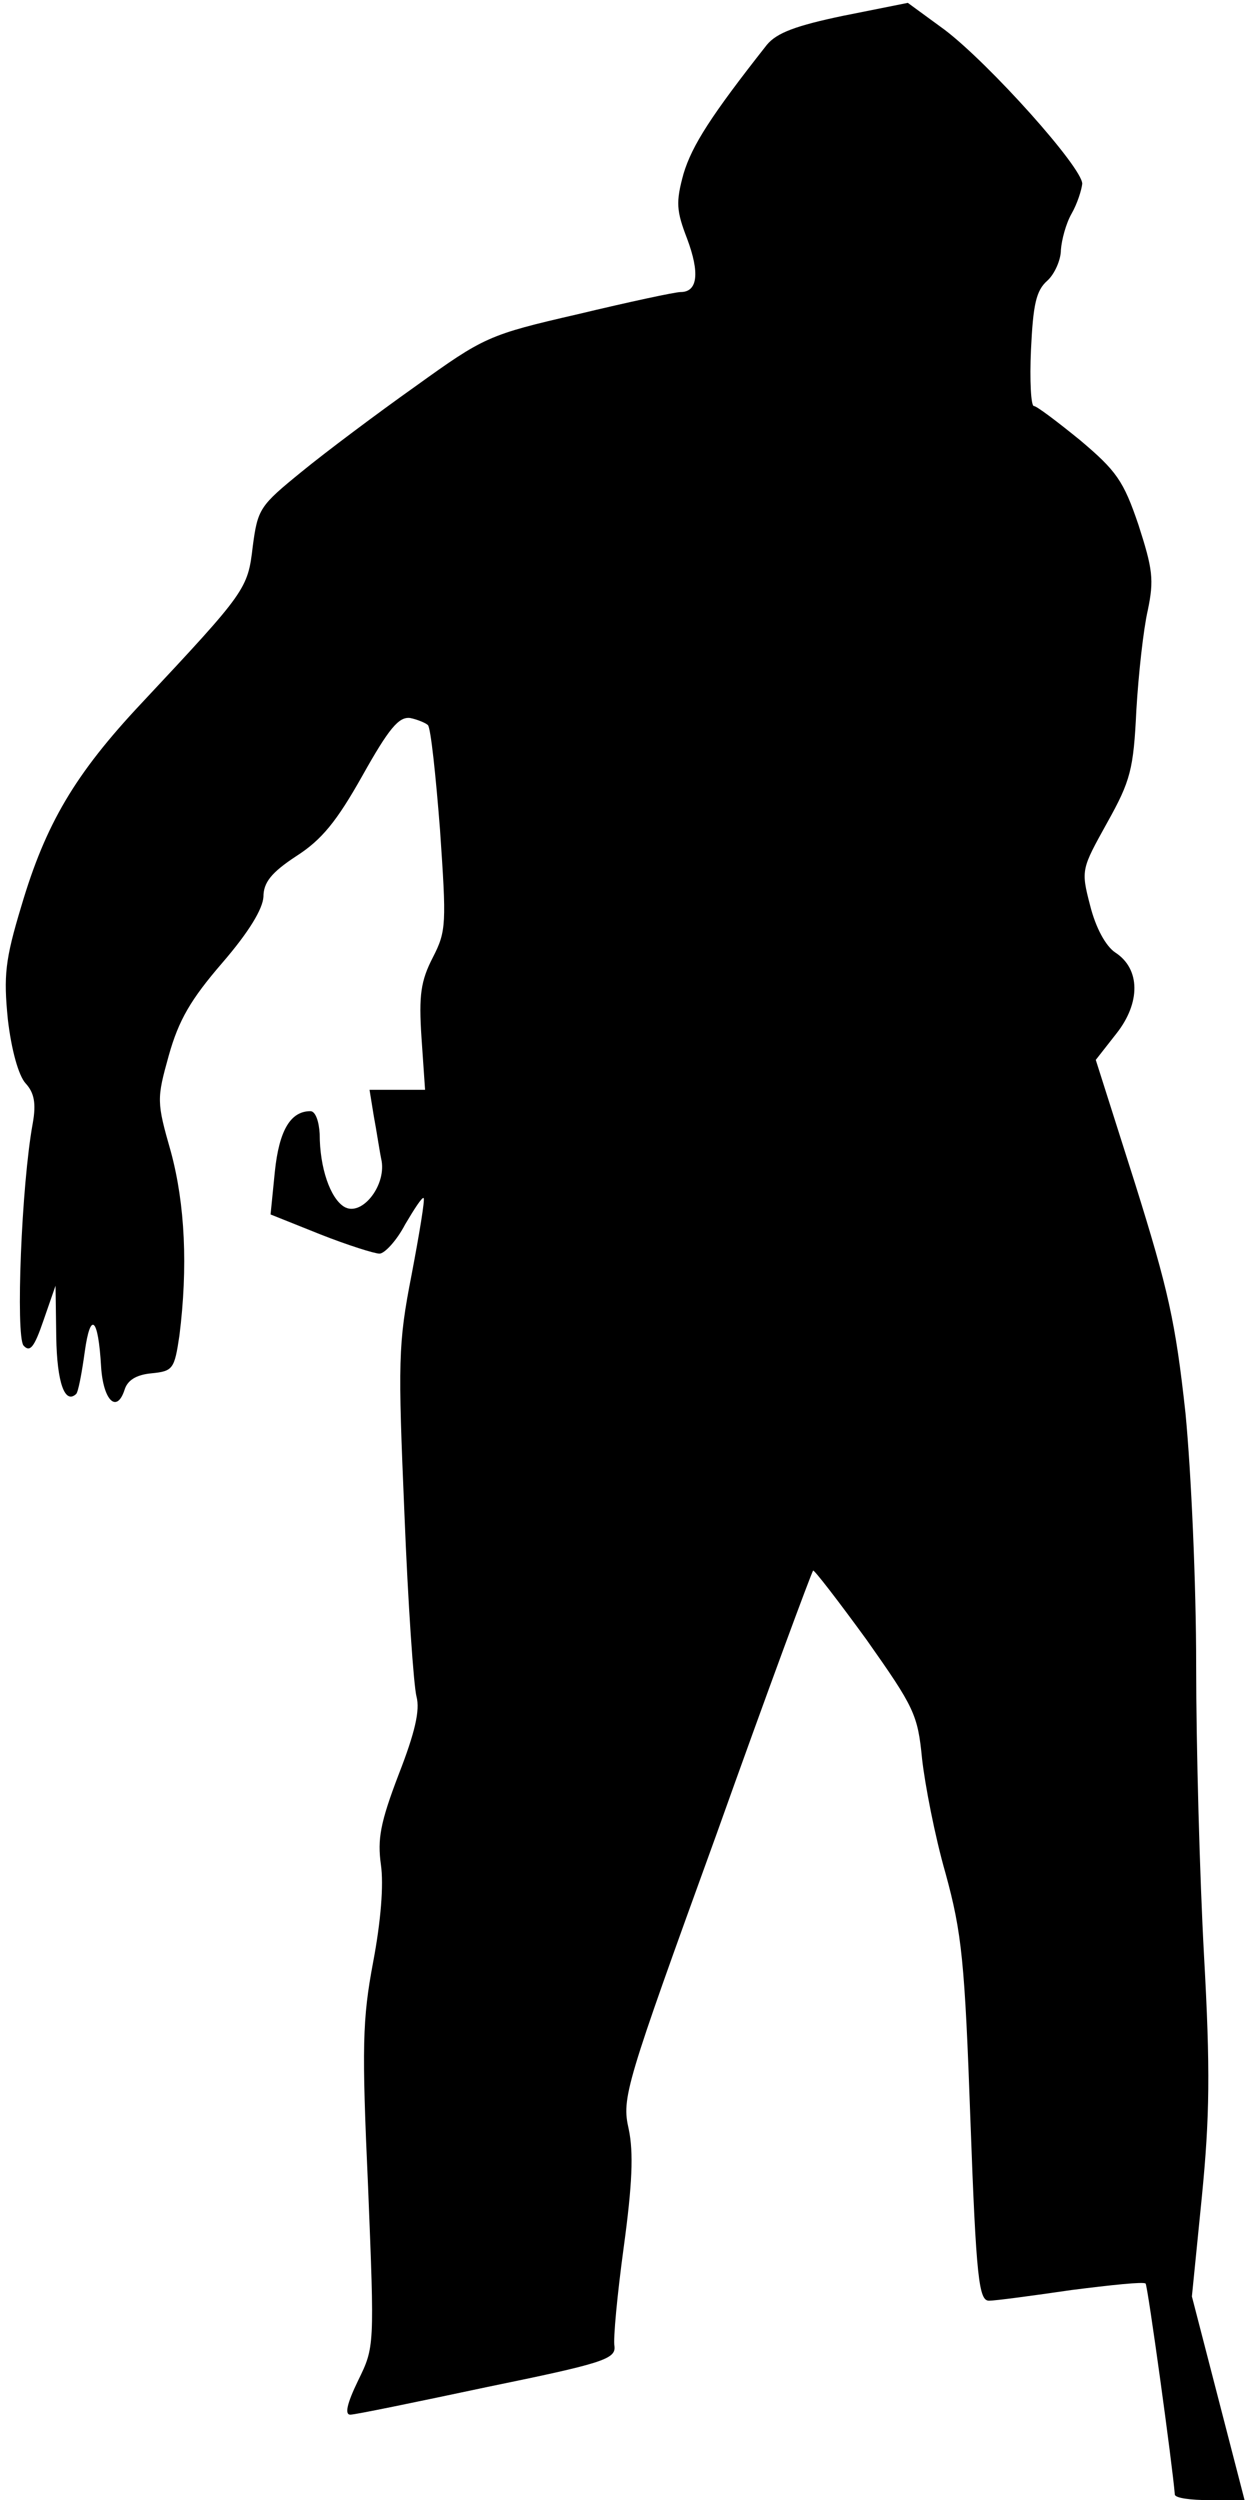 <?xml version="1.0" standalone="no"?>
<!DOCTYPE svg PUBLIC "-//W3C//DTD SVG 20010904//EN"
 "http://www.w3.org/TR/2001/REC-SVG-20010904/DTD/svg10.dtd">
<svg version="1.0" xmlns="http://www.w3.org/2000/svg"
 width="175pt" height="351pt" viewBox="0 0 175 351"
 preserveAspectRatio="xMidYMid meet">
<g transform="translate(0,351) scale(0.1,-0.1)"
fill="#000000" stroke="none">
<path fill="#000000" stroke="none" d="M1185 3488 c-67 -14 -94 -24 -108 -41
-78 -99 -105 -141 -117 -181 -11 -40 -10 -52 5 -91 18 -48 15 -75 -9 -75 -8 0
-73 -14 -144 -31 -126 -29 -132 -32 -228 -101 -55 -39 -127 -93 -160 -120 -59
-48 -62 -52 -69 -105 -7 -60 -9 -63 -156 -220 -94 -100 -135 -170 -169 -285
-23 -76 -25 -98 -19 -159 5 -43 15 -79 25 -90 12 -13 15 -28 10 -56 -16 -87
-24 -298 -13 -312 9 -10 15 -3 28 35 l17 49 1 -72 c1 -64 12 -95 28 -80 3 3 8
30 12 59 8 58 19 49 23 -21 3 -47 22 -66 33 -32 4 13 16 21 38 23 30 3 32 6
39 53 12 96 8 184 -12 258 -20 70 -20 74 -3 135 14 50 31 79 75 130 38 44 57
76 58 93 0 20 11 34 46 57 36 23 57 49 93 113 37 66 51 83 67 81 10 -2 22 -7
25 -10 4 -4 11 -70 17 -147 9 -132 9 -142 -10 -179 -17 -33 -20 -53 -16 -113
l5 -73 -39 0 -39 0 6 -37 c4 -21 8 -49 11 -63 6 -36 -29 -79 -53 -64 -19 12
-34 54 -34 102 -1 18 -6 32 -13 32 -28 0 -44 -27 -50 -85 l-6 -60 70 -28 c38
-15 76 -27 83 -27 7 0 24 18 36 41 13 22 24 39 26 37 2 -2 -6 -50 -17 -108
-19 -97 -19 -122 -10 -335 5 -126 13 -242 17 -257 5 -19 -2 -50 -25 -109 -26
-68 -30 -91 -25 -127 4 -28 0 -79 -11 -137 -15 -80 -16 -118 -7 -316 9 -224 9
-224 -14 -271 -16 -33 -19 -48 -11 -48 7 0 94 18 193 39 161 33 180 39 178 57
-2 10 4 73 13 139 12 88 14 133 7 166 -10 44 -5 60 123 413 72 202 134 369
136 371 1 2 35 -42 75 -97 67 -95 72 -105 78 -167 4 -36 18 -109 33 -161 23
-84 27 -124 35 -348 8 -222 12 -252 26 -252 9 0 61 7 116 15 55 7 102 12 104
9 3 -3 38 -257 41 -296 0 -5 22 -8 49 -8 l49 0 -37 143 -37 143 14 140 c11
112 12 178 3 339 -6 110 -11 293 -11 406 0 116 -7 272 -15 355 -14 128 -24
173 -71 323 l-55 173 29 37 c34 43 34 91 -2 114 -13 9 -27 34 -35 66 -13 50
-12 51 24 116 33 59 37 75 41 158 3 51 10 114 16 140 9 43 7 58 -13 120 -21
62 -31 76 -82 119 -32 26 -61 48 -65 48 -4 0 -6 36 -4 79 3 63 7 83 23 97 10
9 19 29 19 43 1 14 7 37 15 51 8 14 14 33 15 42 0 23 -130 168 -193 216 l-52
38 -90 -18z"/>
</g>
</svg>
